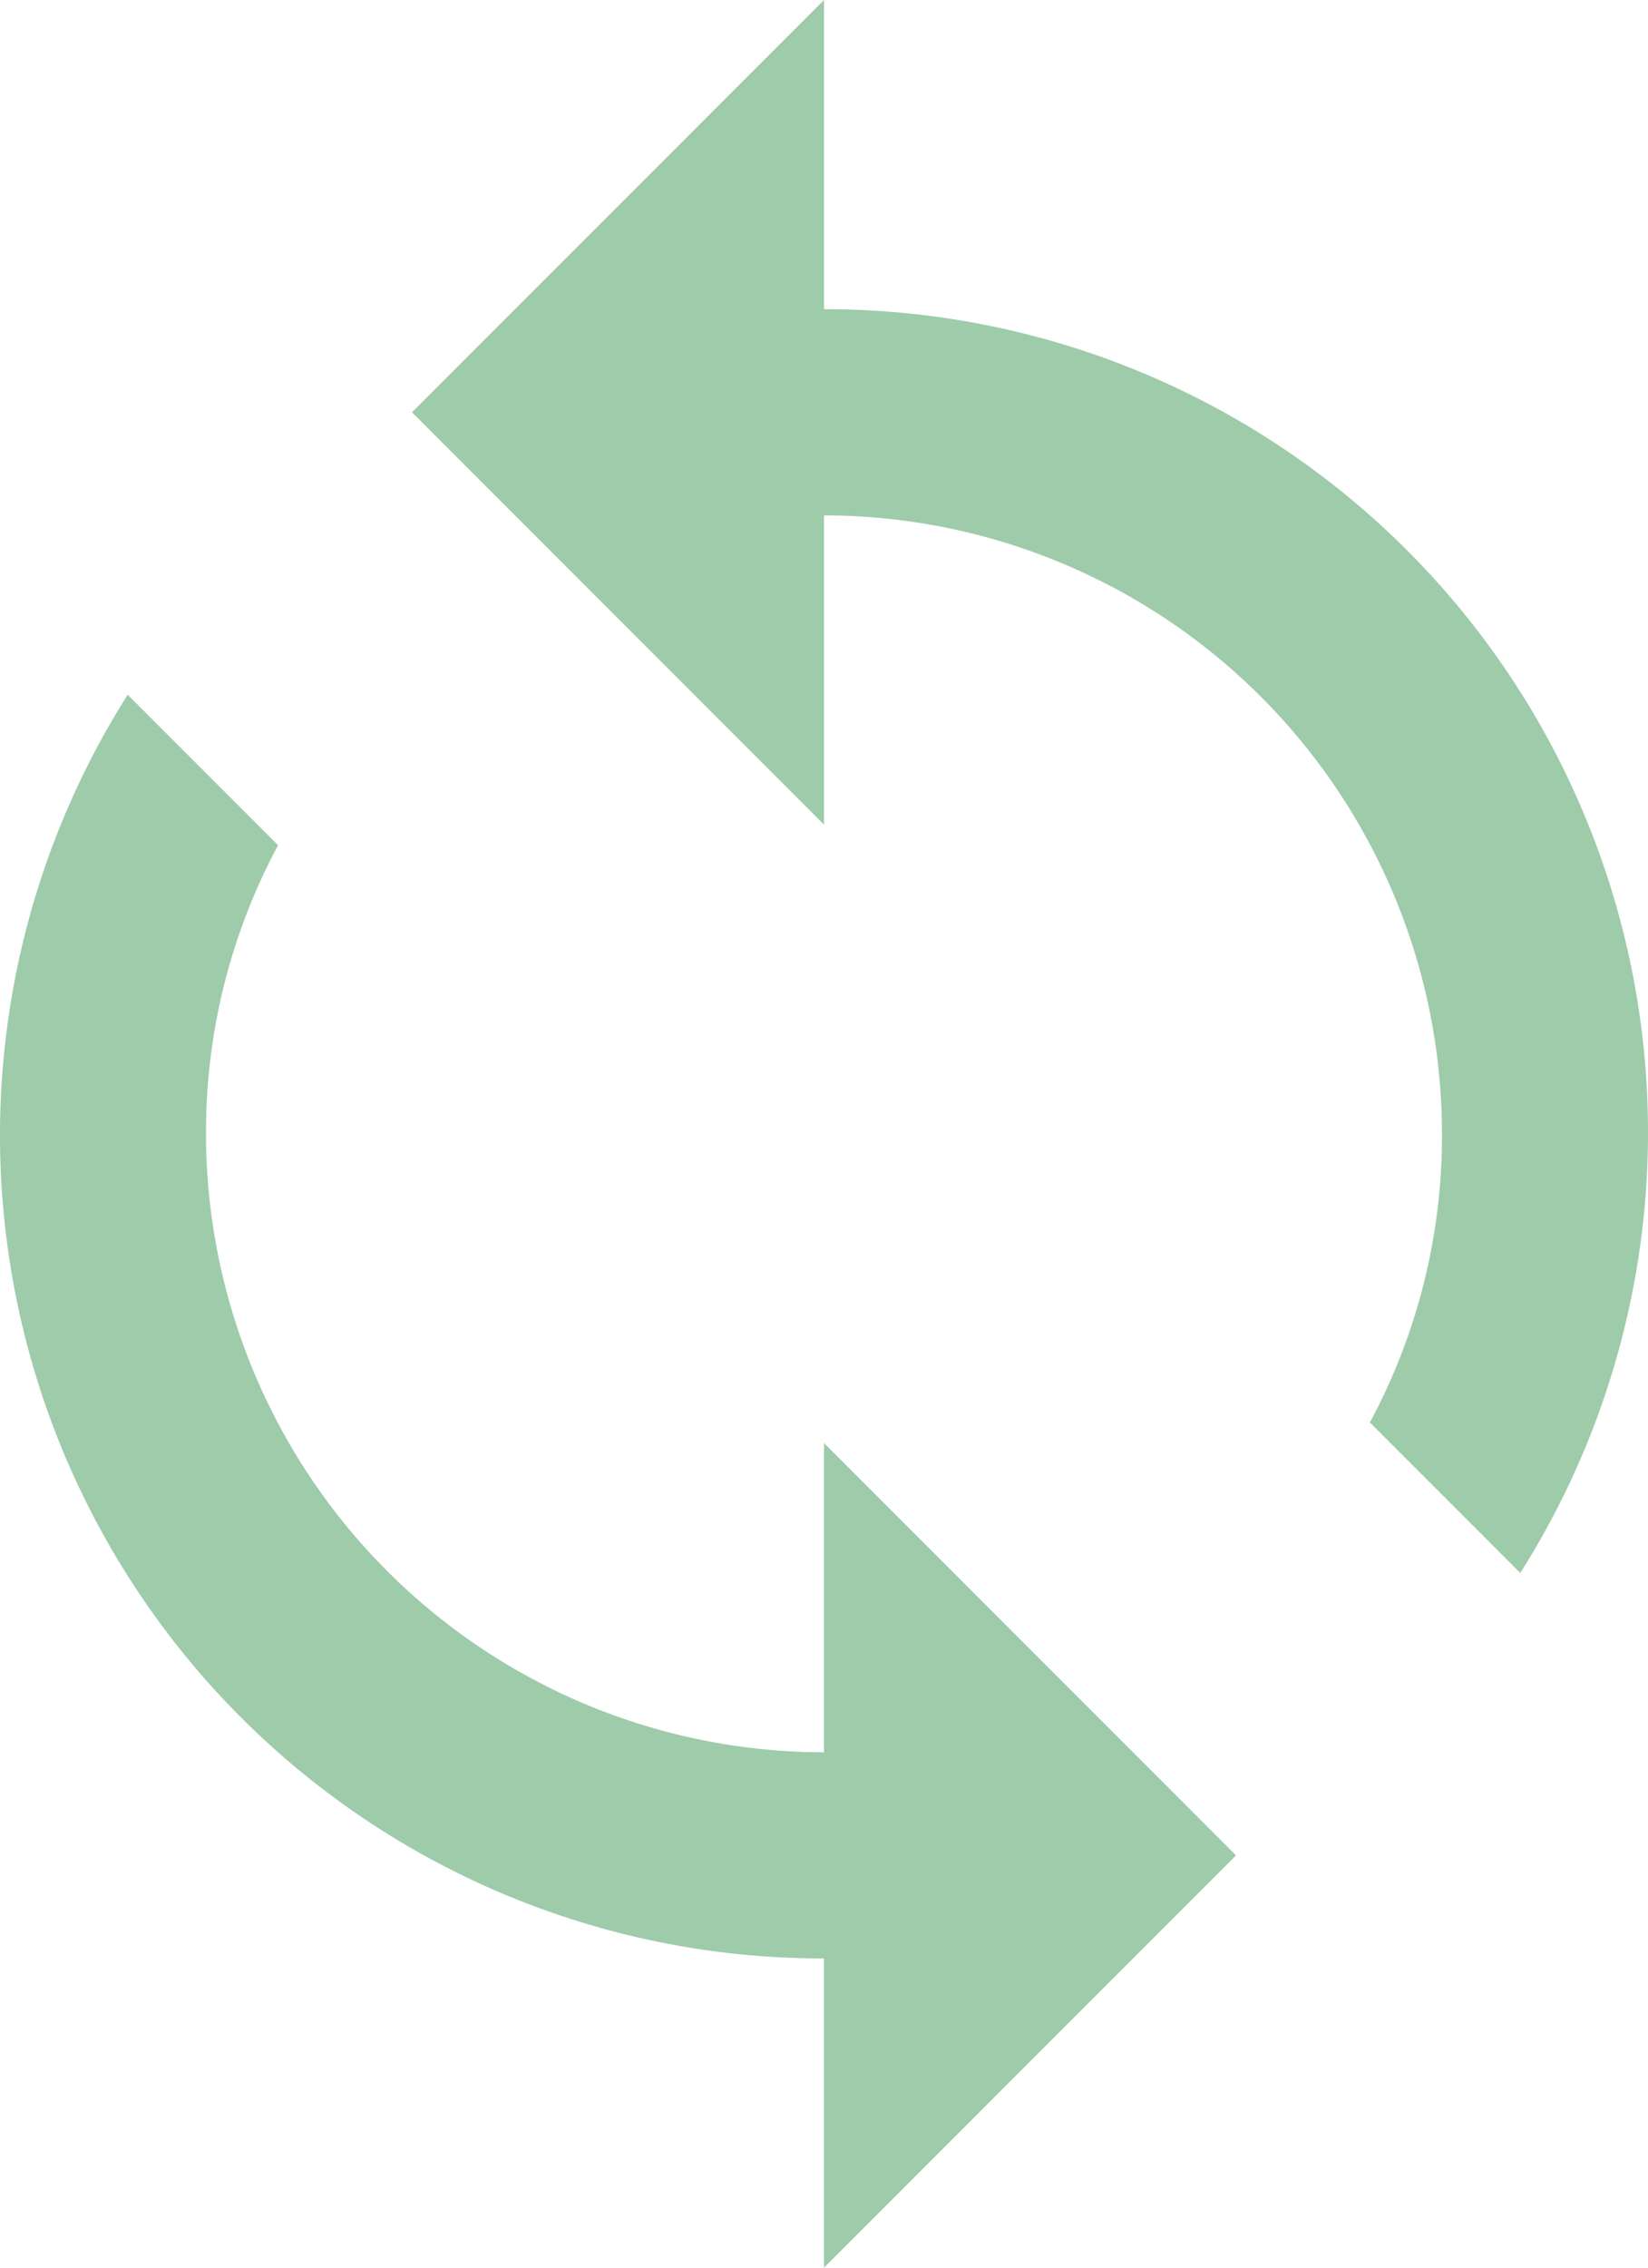 <svg xmlns="http://www.w3.org/2000/svg" width="24" height="33" viewBox="0 0 24 33">
  <path id="ic_sync_24px" d="M16,5.5V1L10,7l6,6V8.5a9.007,9.007,0,0,1,9,9,8.806,8.806,0,0,1-1.05,4.2l2.19,2.19A11.979,11.979,0,0,0,16,5.5Zm0,21a9.007,9.007,0,0,1-9-9,8.806,8.806,0,0,1,1.05-4.2L5.86,11.11A11.979,11.979,0,0,0,16,29.5V34l6-6-6-6Z" transform="translate(-4 -1)" fill="#9ecbaa"/>
</svg>
